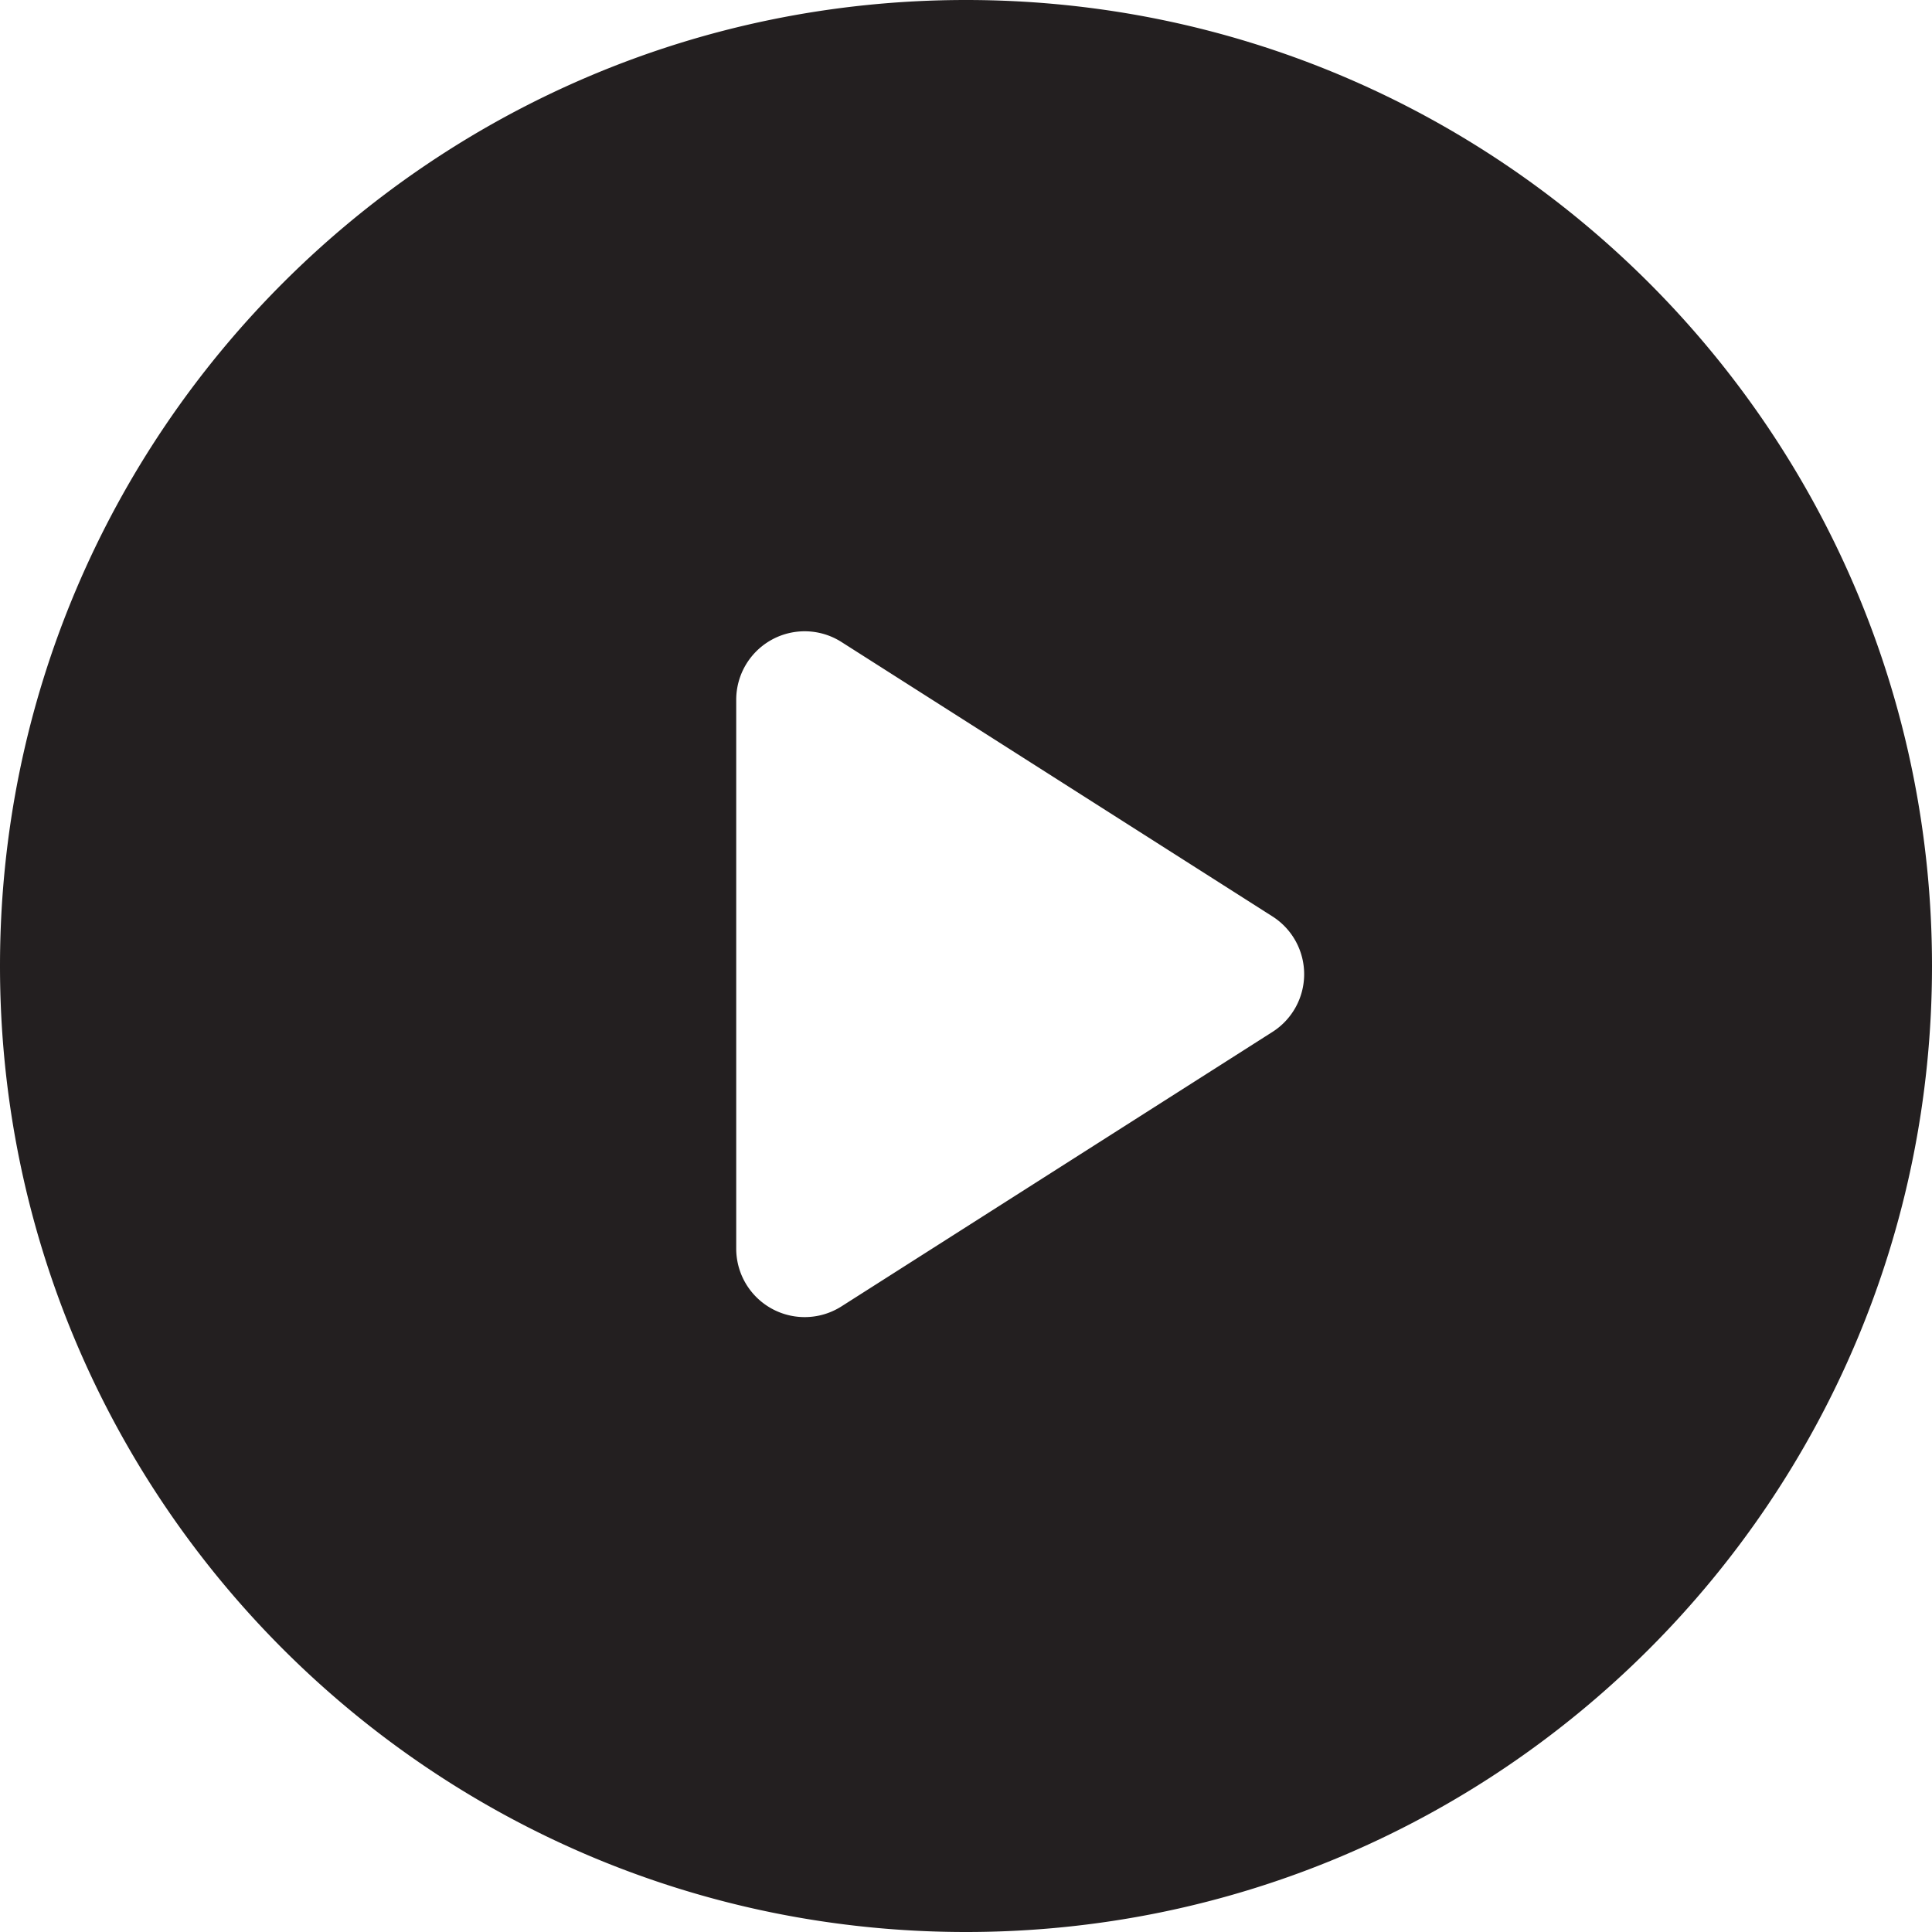 <svg xmlns="http://www.w3.org/2000/svg" viewBox="0 0 581.34 581.34"><defs><style>.cls-1{fill:#231f20;}</style></defs><g id="Layer_2" data-name="Layer 2"><g id="ICON"><path class="cls-1" d="M290.67,0C130.14,0,0,130.14,0,290.67S130.14,581.34,290.67,581.34,581.34,451.2,581.34,290.67,451.2,0,290.67,0Zm92.21,310.51L253.2,393.09a20.6,20.6,0,0,1-31.67-17.38V210.56a20.6,20.6,0,0,1,31.67-17.38l129.68,82.57A20.6,20.6,0,0,1,382.88,310.51Z"/></g></g></svg>